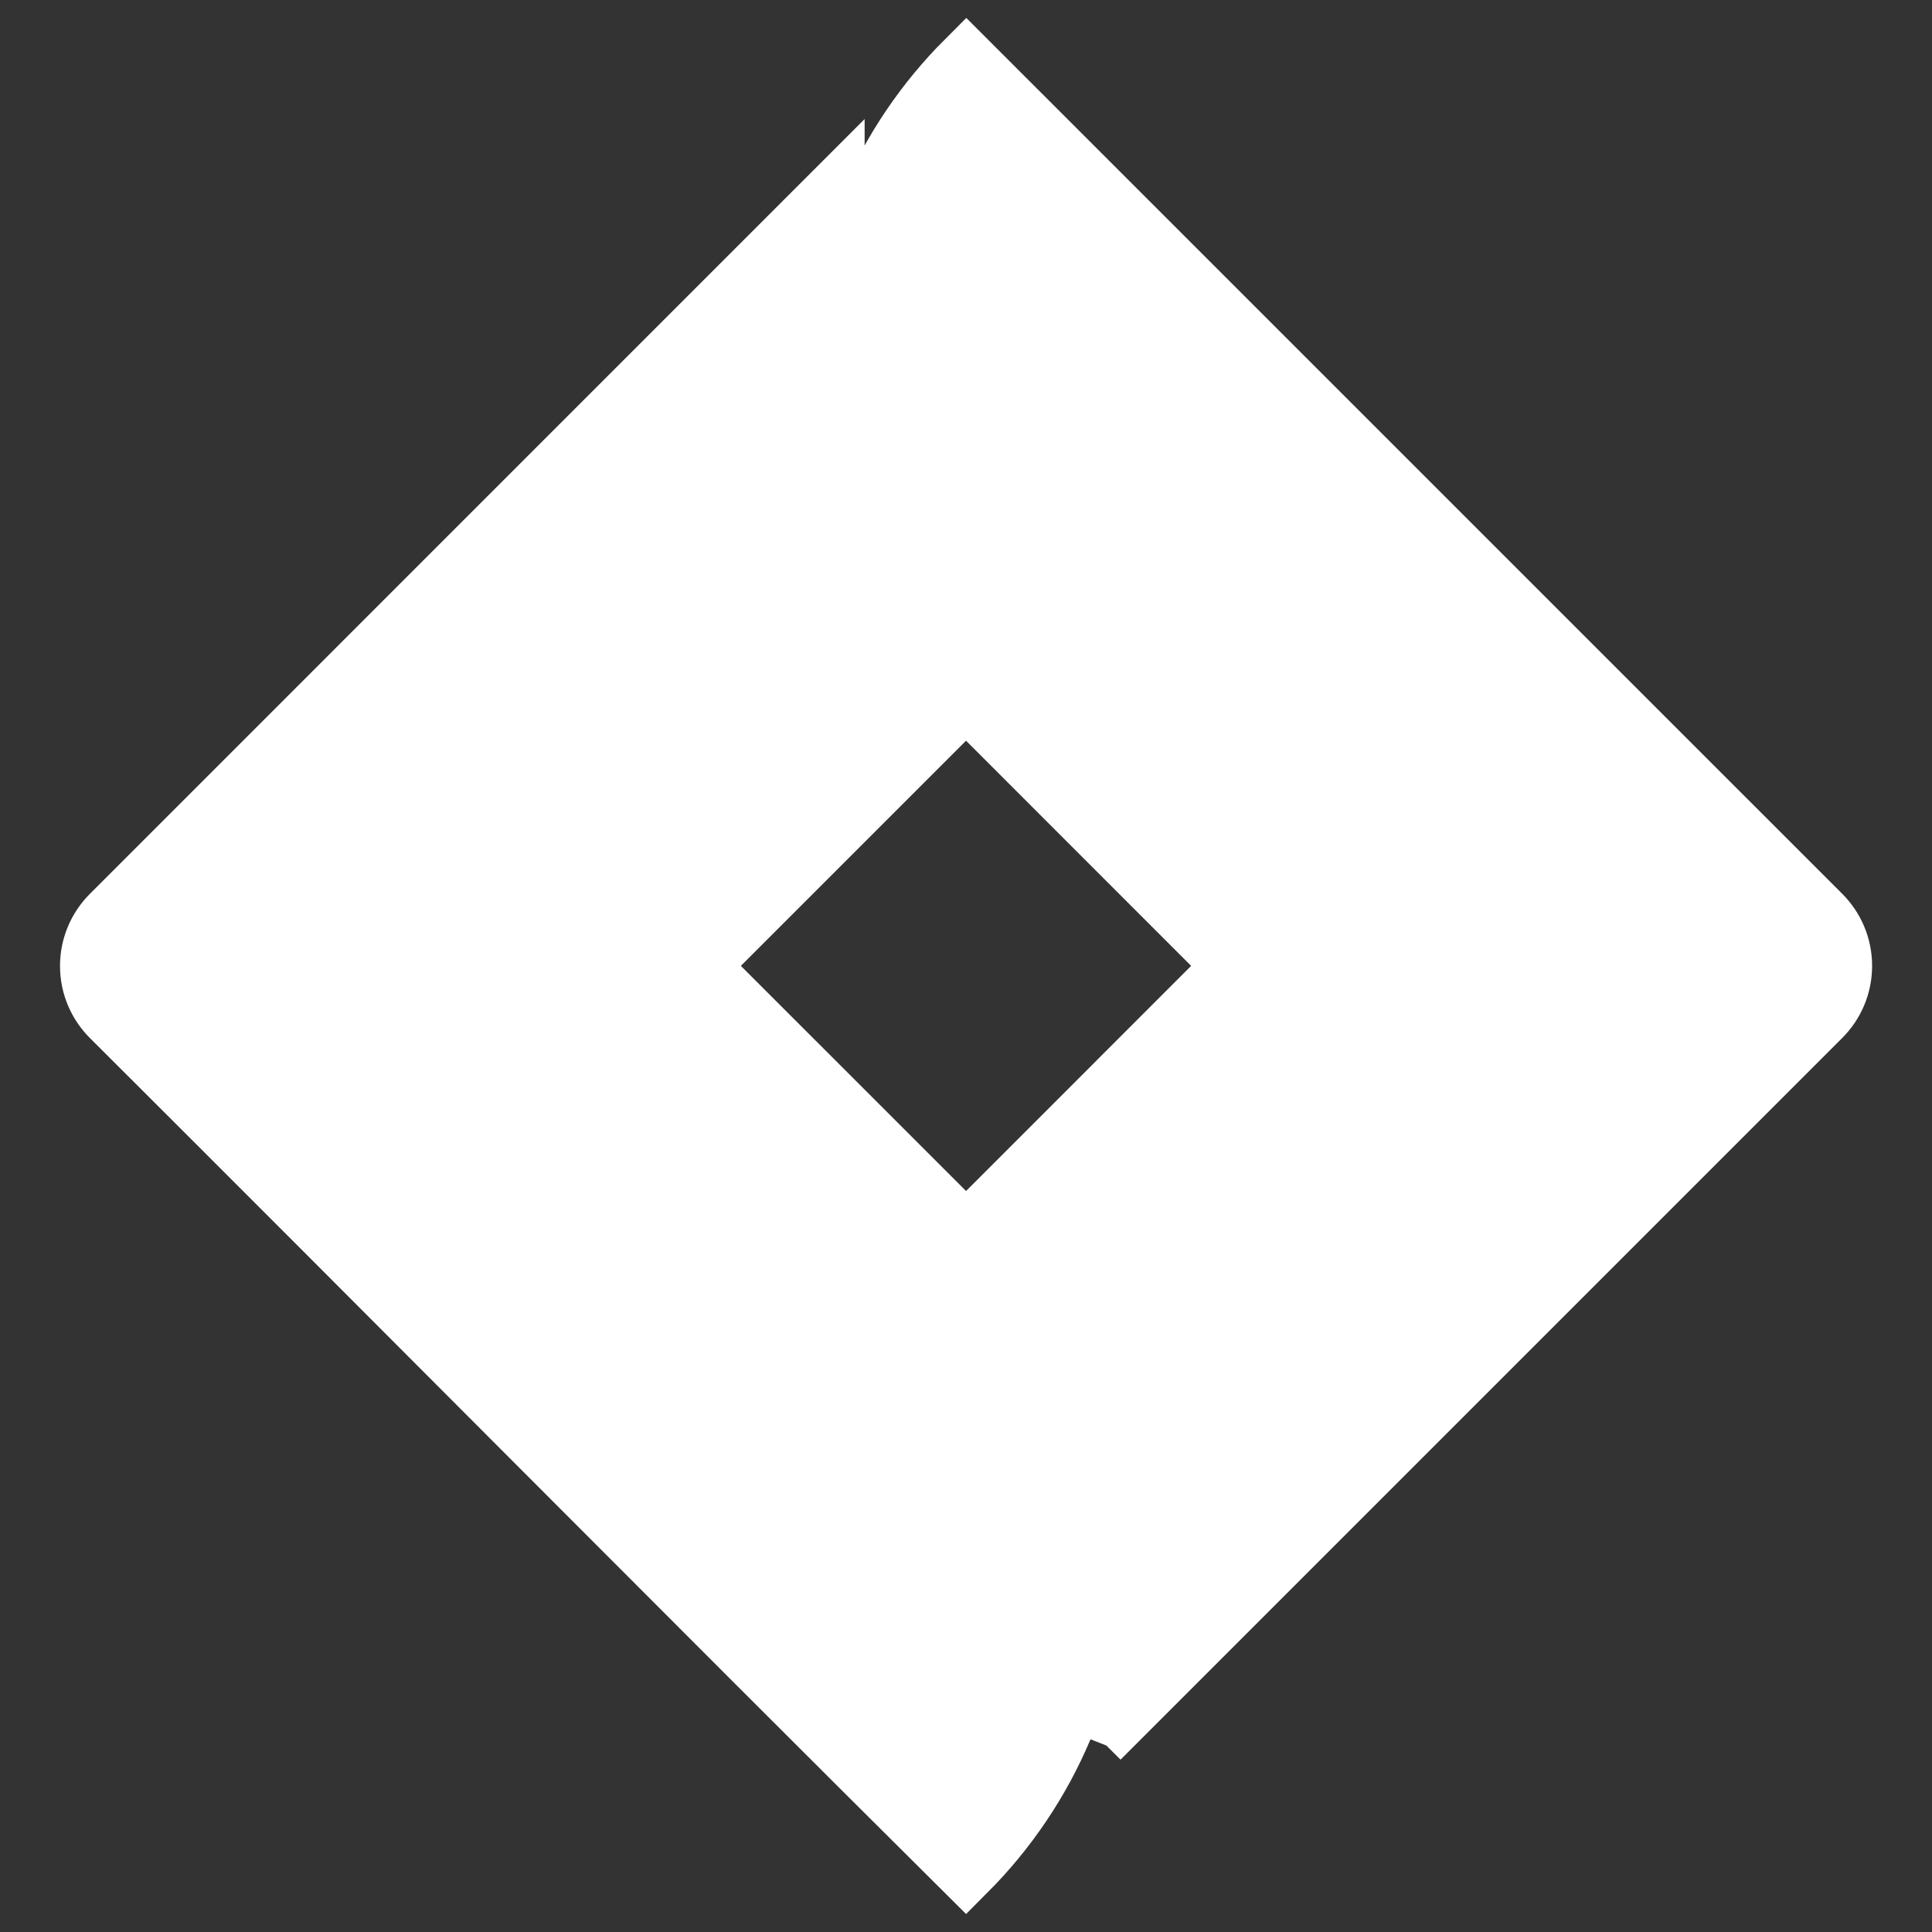 <!DOCTYPE svg PUBLIC "-//W3C//DTD SVG 1.1//EN" "http://www.w3.org/Graphics/SVG/1.1/DTD/svg11.dtd">
<!-- Uploaded to: SVG Repo, www.svgrepo.com, Transformed by: SVG Repo Mixer Tools -->
<svg fill="#ffffff" width="800px" height="800px" viewBox="0 0 32 32" version="1.1" xmlns="http://www.w3.org/2000/svg" stroke="#ffffff">
<rect x="0" y="0" width="32" height="32" fill="#333333" stroke="none"/>
<g id="SVGRepo_bgCarrier" stroke-width="0"/>
<g id="SVGRepo_tracerCarrier" stroke-linecap="round" stroke-linejoin="round"/>
<g id="SVGRepo_iconCarrier"> <title>jirasoftware</title> <path d="M13.821 3.179l-11.979 11.98c-0.215 0.215-0.348 0.512-0.348 0.84s0.133 0.625 0.348 0.84v0c4.724 4.71 9.435 9.463 14.158 14.157 1.35-1.353 2.185-3.22 2.185-5.282 0-2.112-0.875-4.019-2.283-5.379l-0.002-0.002-4.336-4.335 3.999-3.999c-1.459-1.464-2.361-3.484-2.361-5.715 0-1.12 0.227-2.187 0.639-3.157l-0.020 0.053zM16.005 1.004c-1.353 1.352-2.189 3.22-2.189 5.284 0 2.145 0.904 4.079 2.352 5.441l0.004 0.004 4.264 4.265-3.995 3.996c1.462 1.469 2.366 3.494 2.366 5.731 0 1.106-0.221 2.16-0.621 3.121l0.020-0.054 11.954-11.954c0.215-0.215 0.348-0.512 0.348-0.84s-0.133-0.625-0.348-0.84v0z"/> </g>
</svg>